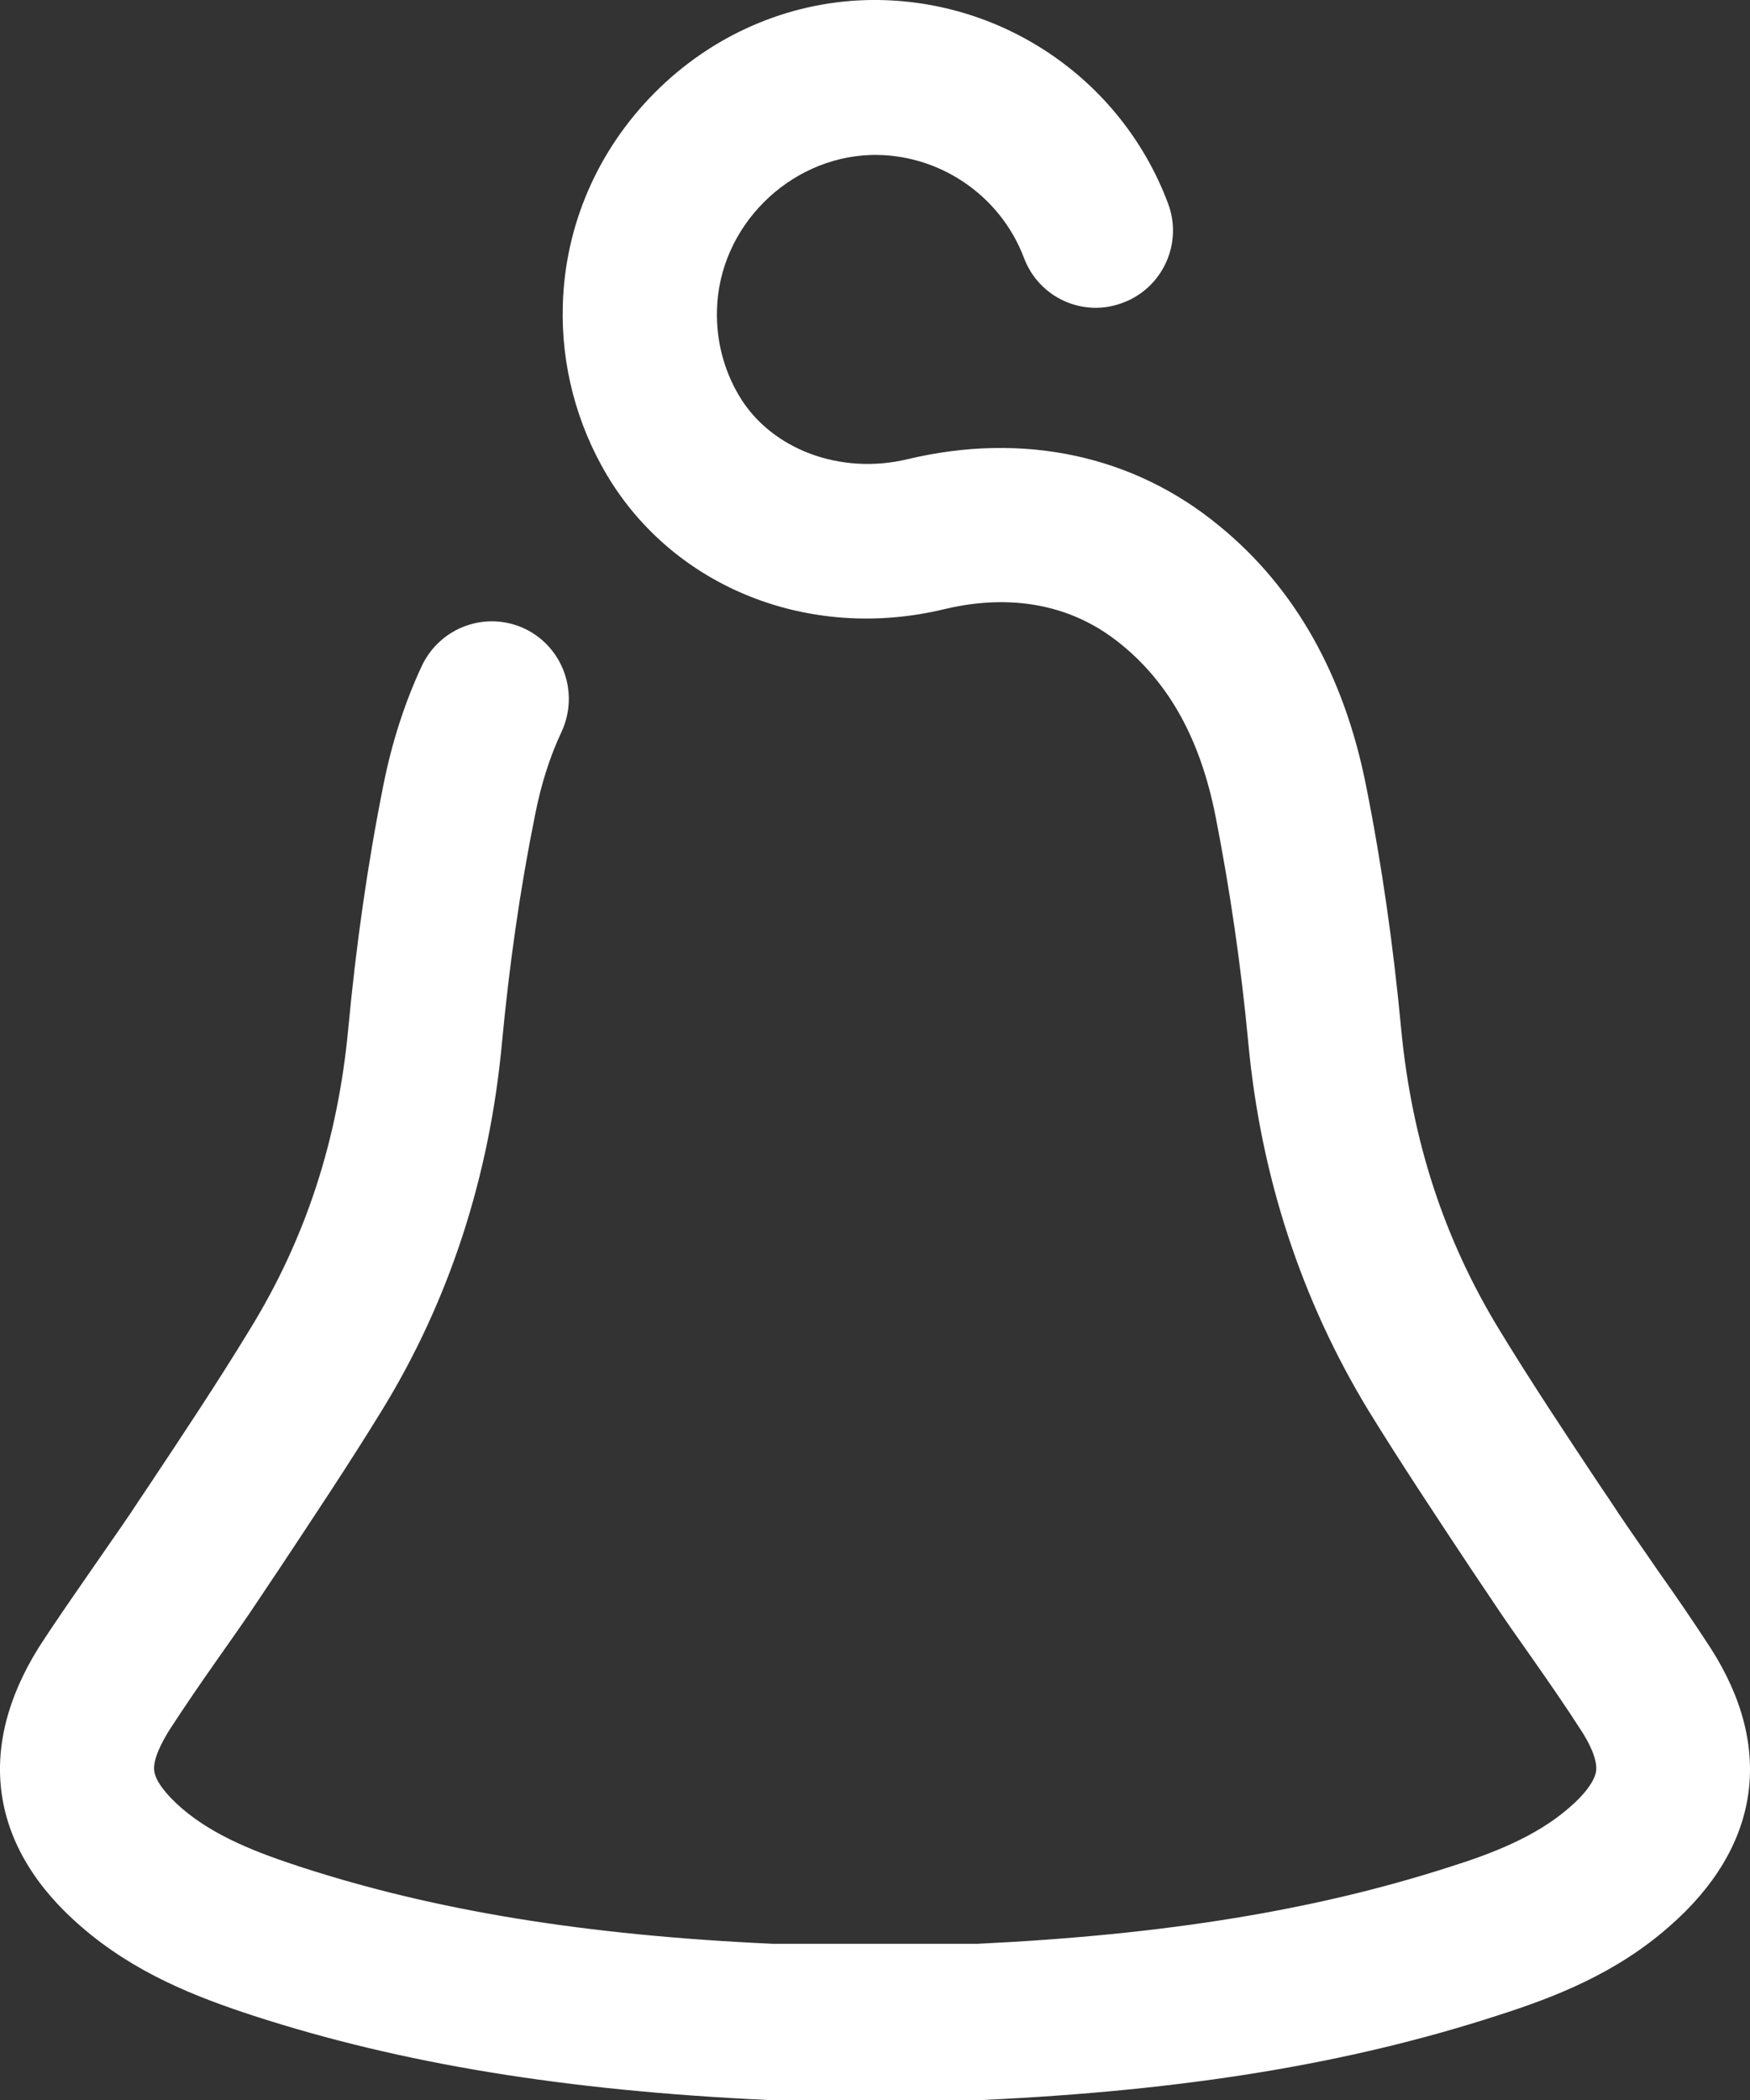 <?xml version="1.0" encoding="UTF-8"?>
<svg width="20px" height="24px" viewBox="0 0 20 24" version="1.1" xmlns="http://www.w3.org/2000/svg" xmlns:xlink="http://www.w3.org/1999/xlink">
    <rect x="0" y="0" width="20" height="24" fill="#333333" stroke="none"/>
    <!-- Generator: Sketch 55 (78076) - https://sketchapp.com -->
    <title>ic_notification</title>
    <desc>Created with Sketch.</desc>
    <g id="Symbols" stroke="none" stroke-width="1" fill="none" fill-rule="evenodd">
        <g id="header-color" transform="translate(-339, -62)" fill="#FFFFFF">
            <g id="ic_notification">
                <g transform="translate(339, 62)">
                    <path d="M19.551,18.837 C19.35,18.528 19.145,18.228 18.939,17.938 C18.788,17.716 18.641,17.51 18.499,17.298 C18.426,17.185 18.352,17.077 18.279,16.969 C17.897,16.394 17.501,15.799 17.139,15.204 C16.502,14.161 16.135,13.035 16.013,11.757 C15.925,10.818 15.793,9.884 15.612,8.979 C15.362,7.716 14.8,6.718 13.939,6.014 C12.96,5.203 11.697,4.933 10.376,5.247 C9.603,5.434 8.81,5.134 8.448,4.525 C8.272,4.23 8.184,3.89 8.194,3.541 C8.218,2.592 9.011,1.801 9.955,1.771 C10.723,1.752 11.428,2.224 11.702,2.946 C11.873,3.404 12.382,3.635 12.838,3.458 C13.292,3.286 13.523,2.774 13.346,2.317 C12.808,0.891 11.423,-0.038 9.902,0.001 C8.996,0.026 8.135,0.404 7.484,1.058 C6.828,1.717 6.457,2.578 6.432,3.487 C6.412,4.171 6.589,4.844 6.936,5.429 C7.704,6.718 9.251,7.332 10.787,6.963 C11.335,6.831 12.128,6.796 12.823,7.372 C12.823,7.372 12.828,7.372 12.828,7.376 C13.371,7.824 13.718,8.458 13.89,9.319 C14.056,10.164 14.183,11.034 14.266,11.915 C14.408,13.444 14.873,14.86 15.641,16.123 C16.023,16.743 16.429,17.353 16.82,17.943 C16.894,18.051 16.967,18.164 17.041,18.272 C17.193,18.503 17.354,18.729 17.506,18.945 C17.706,19.231 17.897,19.506 18.073,19.781 C18.147,19.894 18.264,20.106 18.24,20.249 C18.22,20.357 18.112,20.509 17.926,20.666 C17.55,20.991 17.055,21.183 16.571,21.335 C15.03,21.832 13.317,22.112 11.169,22.215 L8.835,22.215 C6.691,22.117 4.974,21.837 3.432,21.335 C2.953,21.178 2.454,20.991 2.077,20.666 C1.891,20.504 1.783,20.357 1.764,20.249 C1.739,20.106 1.862,19.894 1.93,19.781 C2.111,19.501 2.297,19.231 2.498,18.945 C2.649,18.729 2.811,18.503 2.963,18.272 C3.036,18.164 3.109,18.051 3.183,17.943 C3.574,17.353 3.981,16.743 4.362,16.123 C5.135,14.865 5.595,13.449 5.737,11.915 C5.82,11.034 5.943,10.164 6.114,9.319 C6.183,8.964 6.285,8.645 6.417,8.365 C6.623,7.922 6.437,7.396 5.997,7.185 C5.556,6.978 5.033,7.165 4.822,7.608 C4.631,8.015 4.48,8.478 4.382,8.97 C4.201,9.874 4.069,10.808 3.981,11.747 C3.863,13.021 3.496,14.152 2.855,15.194 C2.493,15.789 2.097,16.384 1.715,16.959 C1.641,17.067 1.568,17.18 1.495,17.289 C1.353,17.5 1.206,17.706 1.054,17.928 C0.854,18.218 0.643,18.518 0.443,18.828 C-0.282,19.988 -0.115,21.119 0.927,22.018 C1.539,22.549 2.234,22.82 2.894,23.036 C4.592,23.587 6.461,23.892 8.776,24 L11.228,24 C13.542,23.892 15.411,23.587 17.109,23.036 C17.77,22.825 18.465,22.555 19.076,22.018 C20.114,21.114 20.285,19.983 19.551,18.837 L19.551,18.837 Z"></path>
                </g>
            </g>
        </g>
    </g>
</svg>